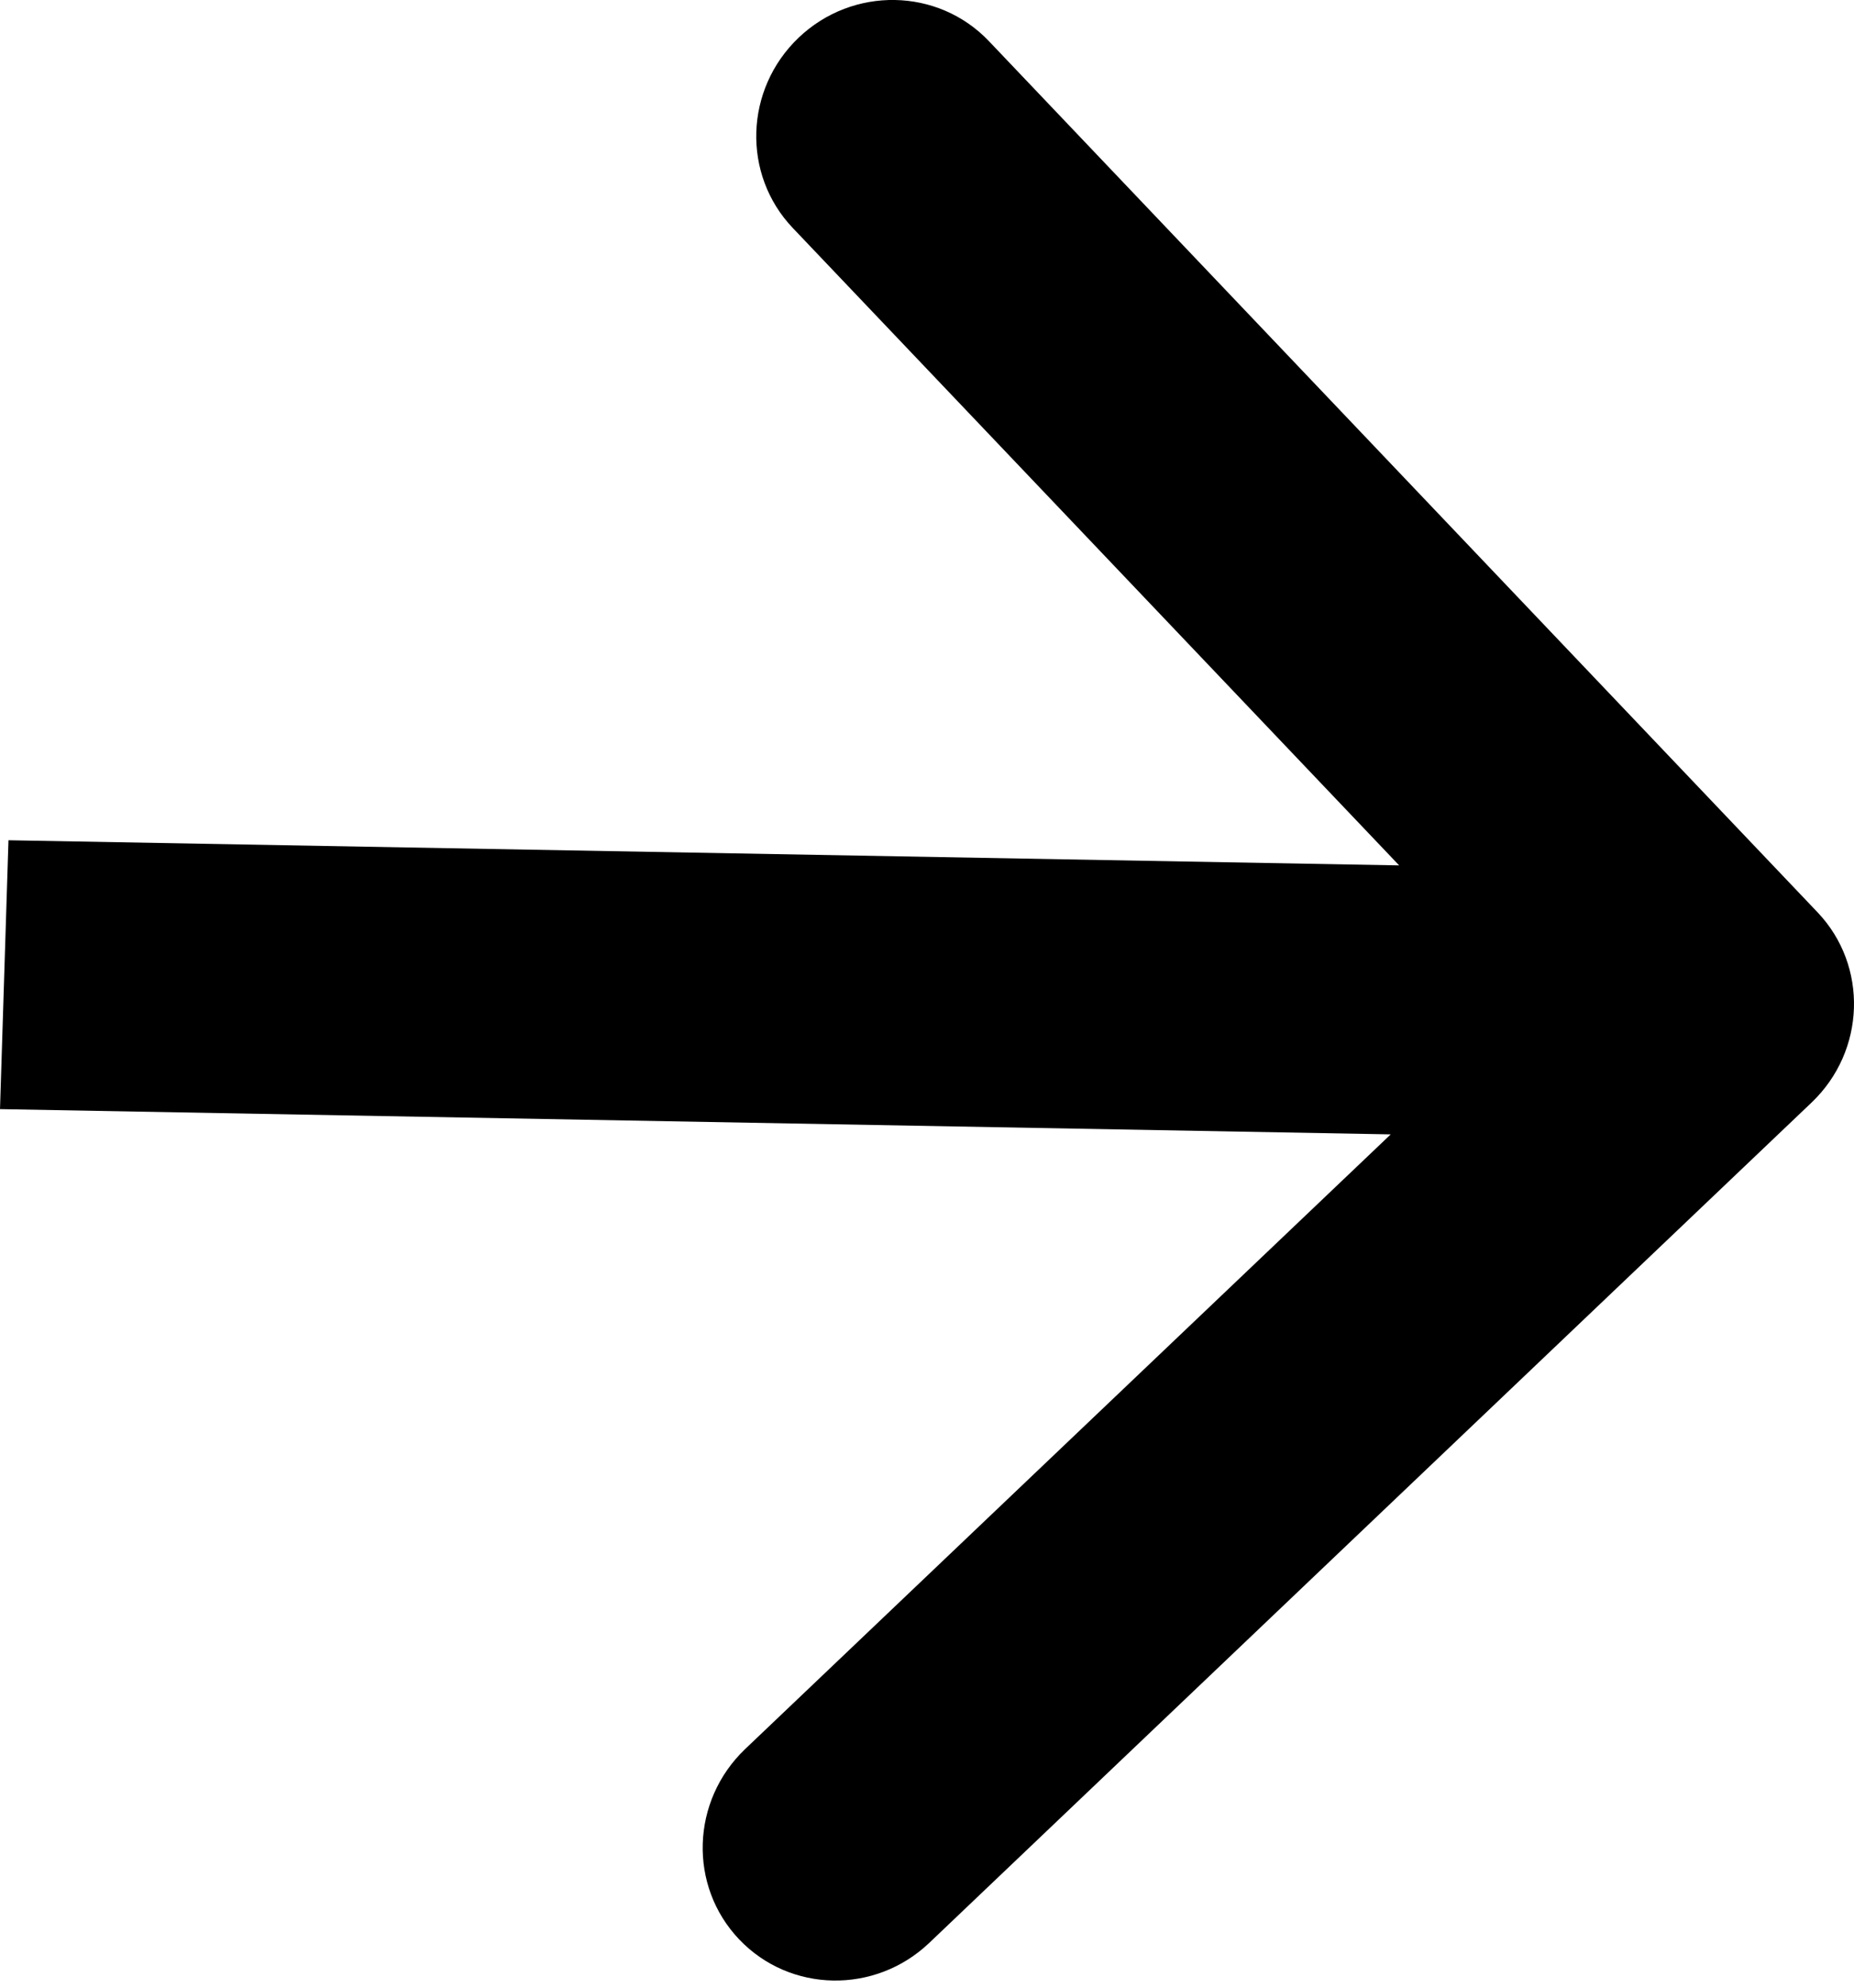 <svg width="14" height="15" viewBox="0 0 14 15" fill="none" xmlns="http://www.w3.org/2000/svg">
<path d="M13.68 8.32C14.088 7.931 14.109 7.289 13.725 6.885L7.467 0.31C7.083 -0.093 6.44 -0.105 6.031 0.284C5.622 0.674 5.602 1.316 5.986 1.72L11.549 7.564L5.626 13.2C5.218 13.59 5.197 14.232 5.582 14.636C5.966 15.039 6.608 15.051 7.017 14.662L13.68 8.32ZM4.74932e-05 8.37L12.953 8.605L13.016 6.575L0.064 6.341L4.74932e-05 8.37Z" fill="url(#paint0_linear_98_94)"/>
<defs>
<linearGradient id="paint0_linear_98_94" x1="12.968" y1="8.097" x2="0.021" y2="7.691" gradientUnits="userSpaceOnUse">
<stop offset="1"/>
</linearGradient>
</defs>
</svg>
